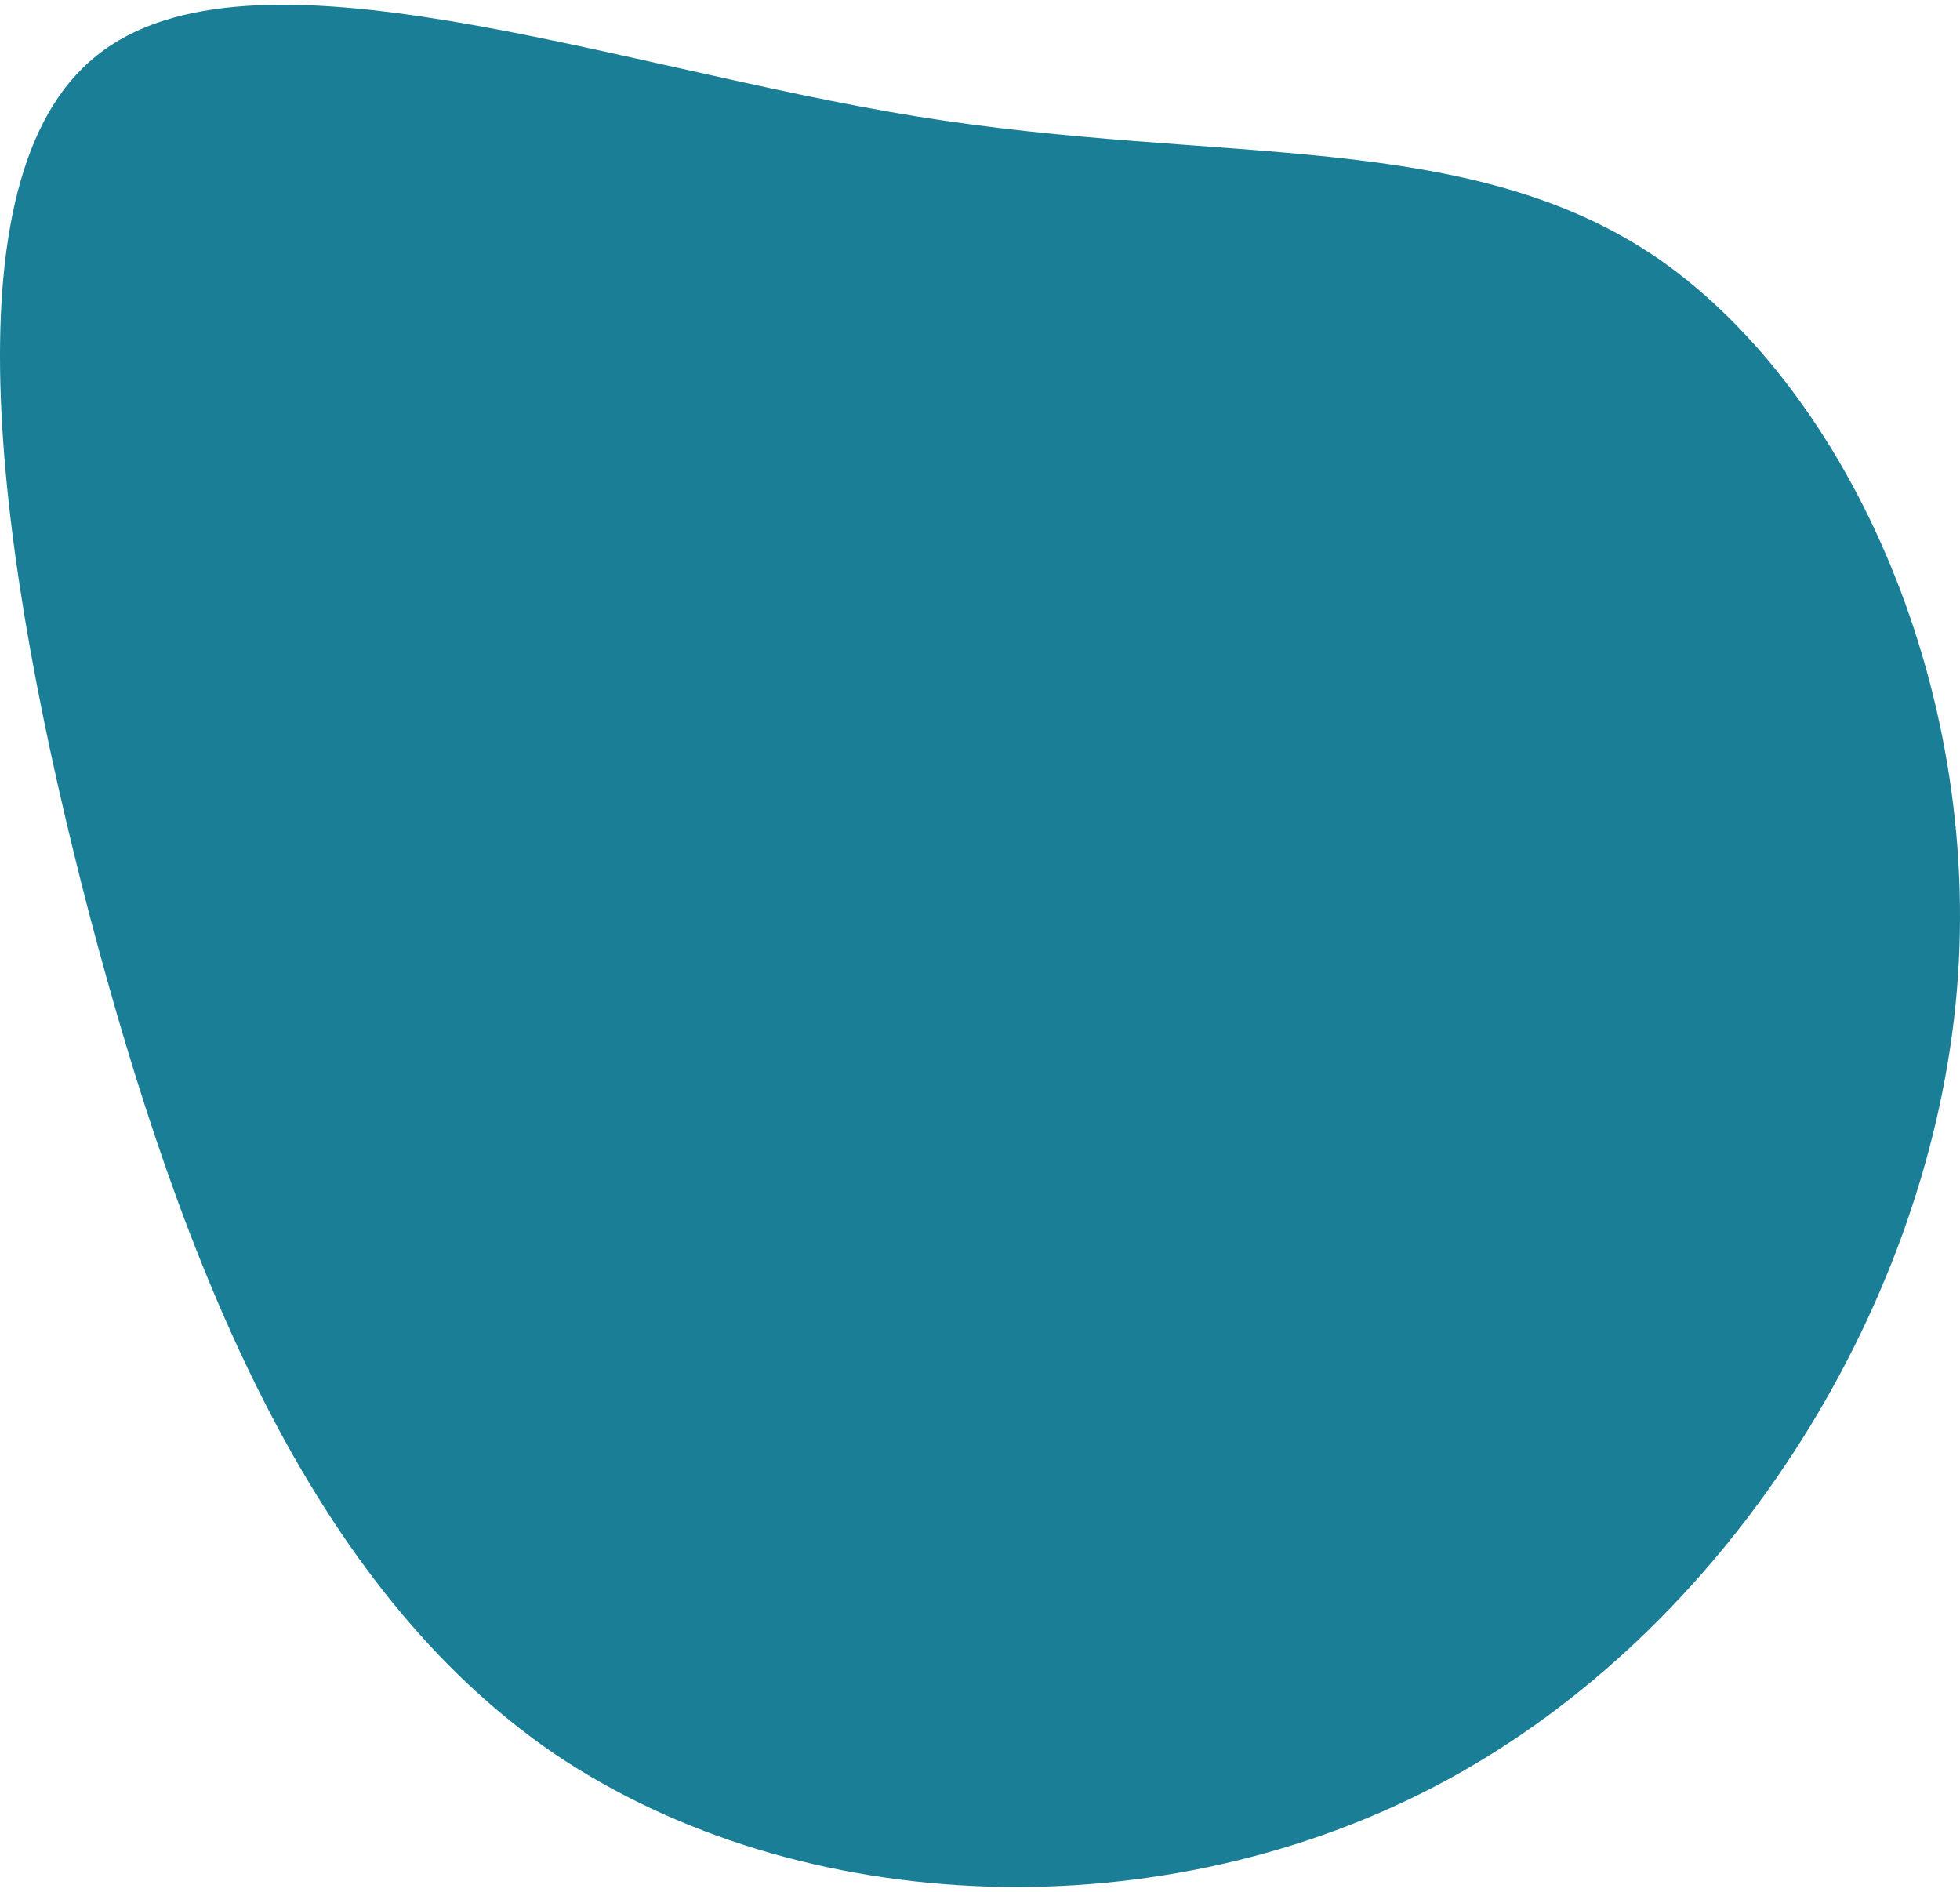 <svg width="346" height="334" viewBox="0 0 346 334" fill="none" xmlns="http://www.w3.org/2000/svg">
<path d="M293.012 45.848C326.752 69.468 350.74 122.896 345.204 177.449C339.669 232.001 304.61 287.679 255.053 314.393C205.496 341.107 141.441 338.857 97.947 309.612C54.716 280.086 32.047 223.284 15.703 161.139C-0.376 99.275 -10.13 31.506 17.021 9.854C44.172 -12.079 107.964 11.823 161.738 20.54C215.513 29.257 259.271 22.508 293.012 45.848Z" fill="#1A7E97"/>
</svg>
